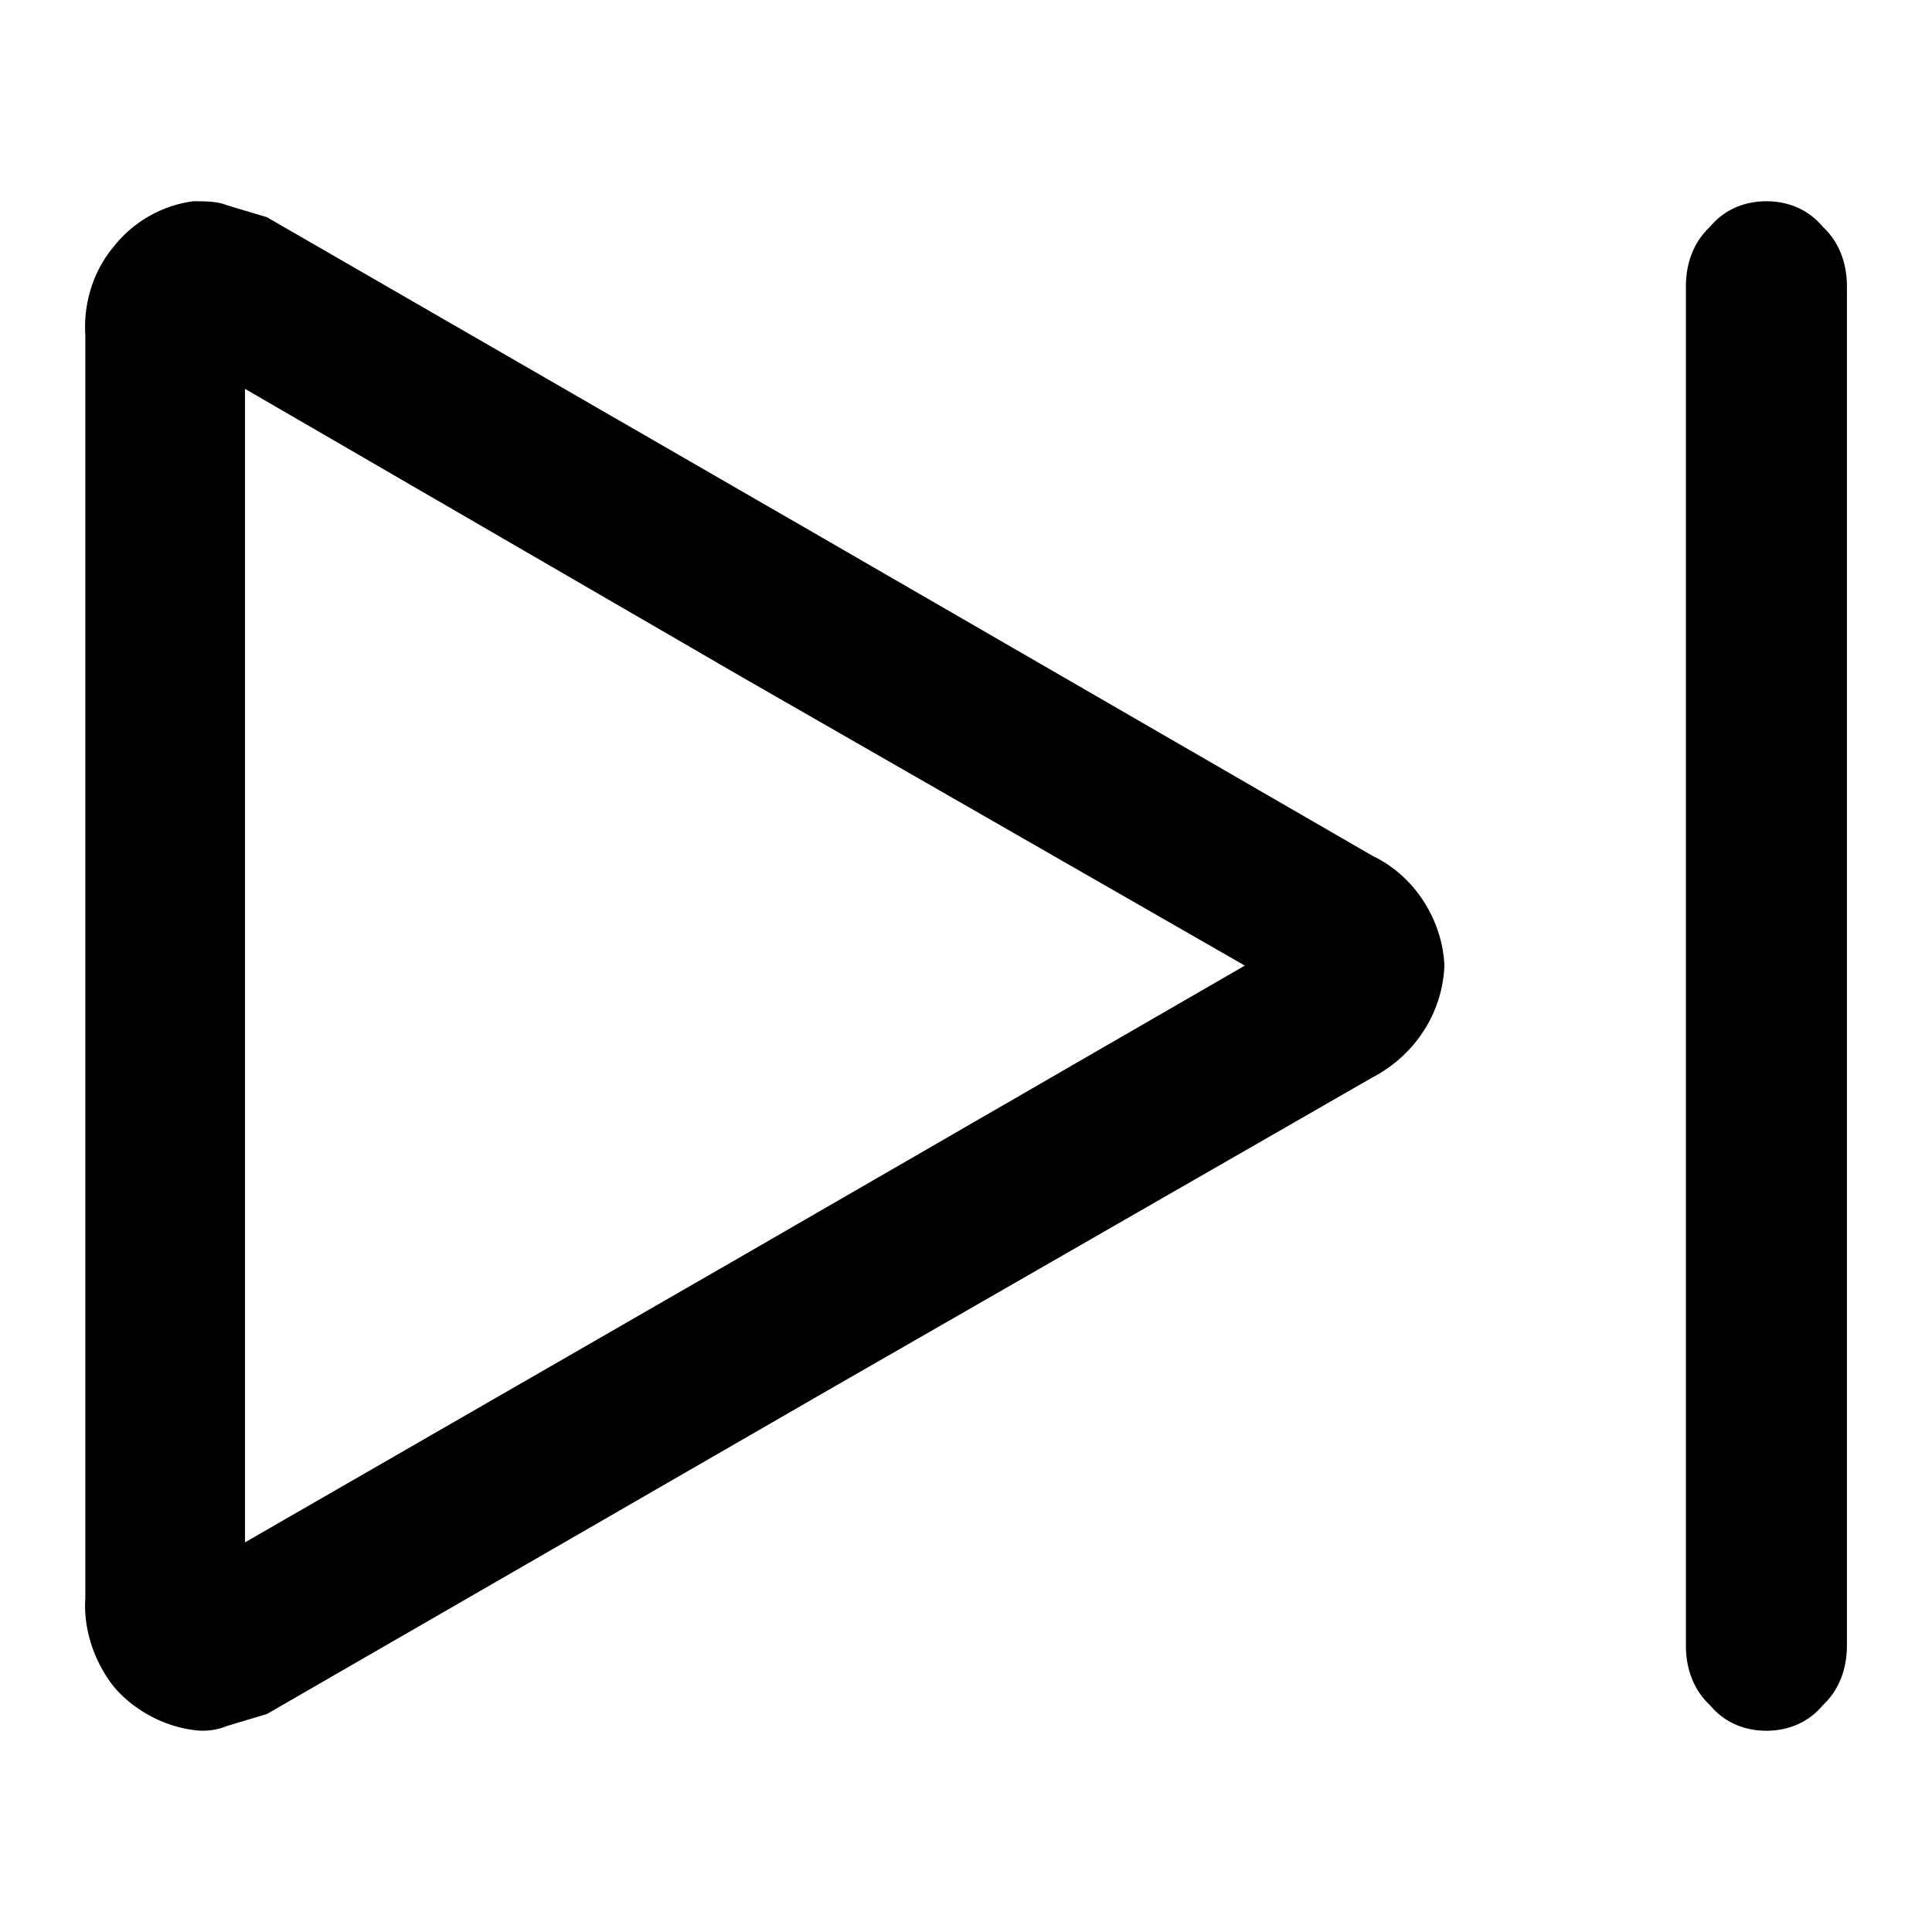 <svg xmlns="http://www.w3.org/2000/svg" width="96" height="96"><path d="M68.202 53.534l-27.27 15.668-27.668 15.966-1.983.595a3.183 3.183 0 0 1-1.686.198c-1.487-.198-2.975-.992-3.966-2.182-.992-1.289-1.488-2.875-1.389-4.363V16.644c-.099-1.587.397-3.173 1.389-4.363A6.073 6.073 0 0 1 9.595 10c.595 0 1.19 0 1.686.198l1.983.595L40.932 26.76l27.27 15.767c2.083.992 3.471 3.174 3.57 5.455-.099 2.38-1.487 4.462-3.57 5.553zM12.174 19.322L36.965 33.7l24.89 14.28-24.89 14.379-24.791 14.28V19.322zm71.598-5.1c0-1.16.4-2.216 1.2-2.955.7-.845 1.7-1.267 2.8-1.267 1.1 0 2.1.422 2.8 1.267.8.739 1.2 1.794 1.2 2.955v67.556c0 1.16-.4 2.216-1.2 2.955-.7.845-1.7 1.267-2.8 1.267-1.1 0-2.1-.422-2.8-1.267-.8-.739-1.2-1.794-1.2-2.955V14.222z" fill-rule="evenodd"/></svg>